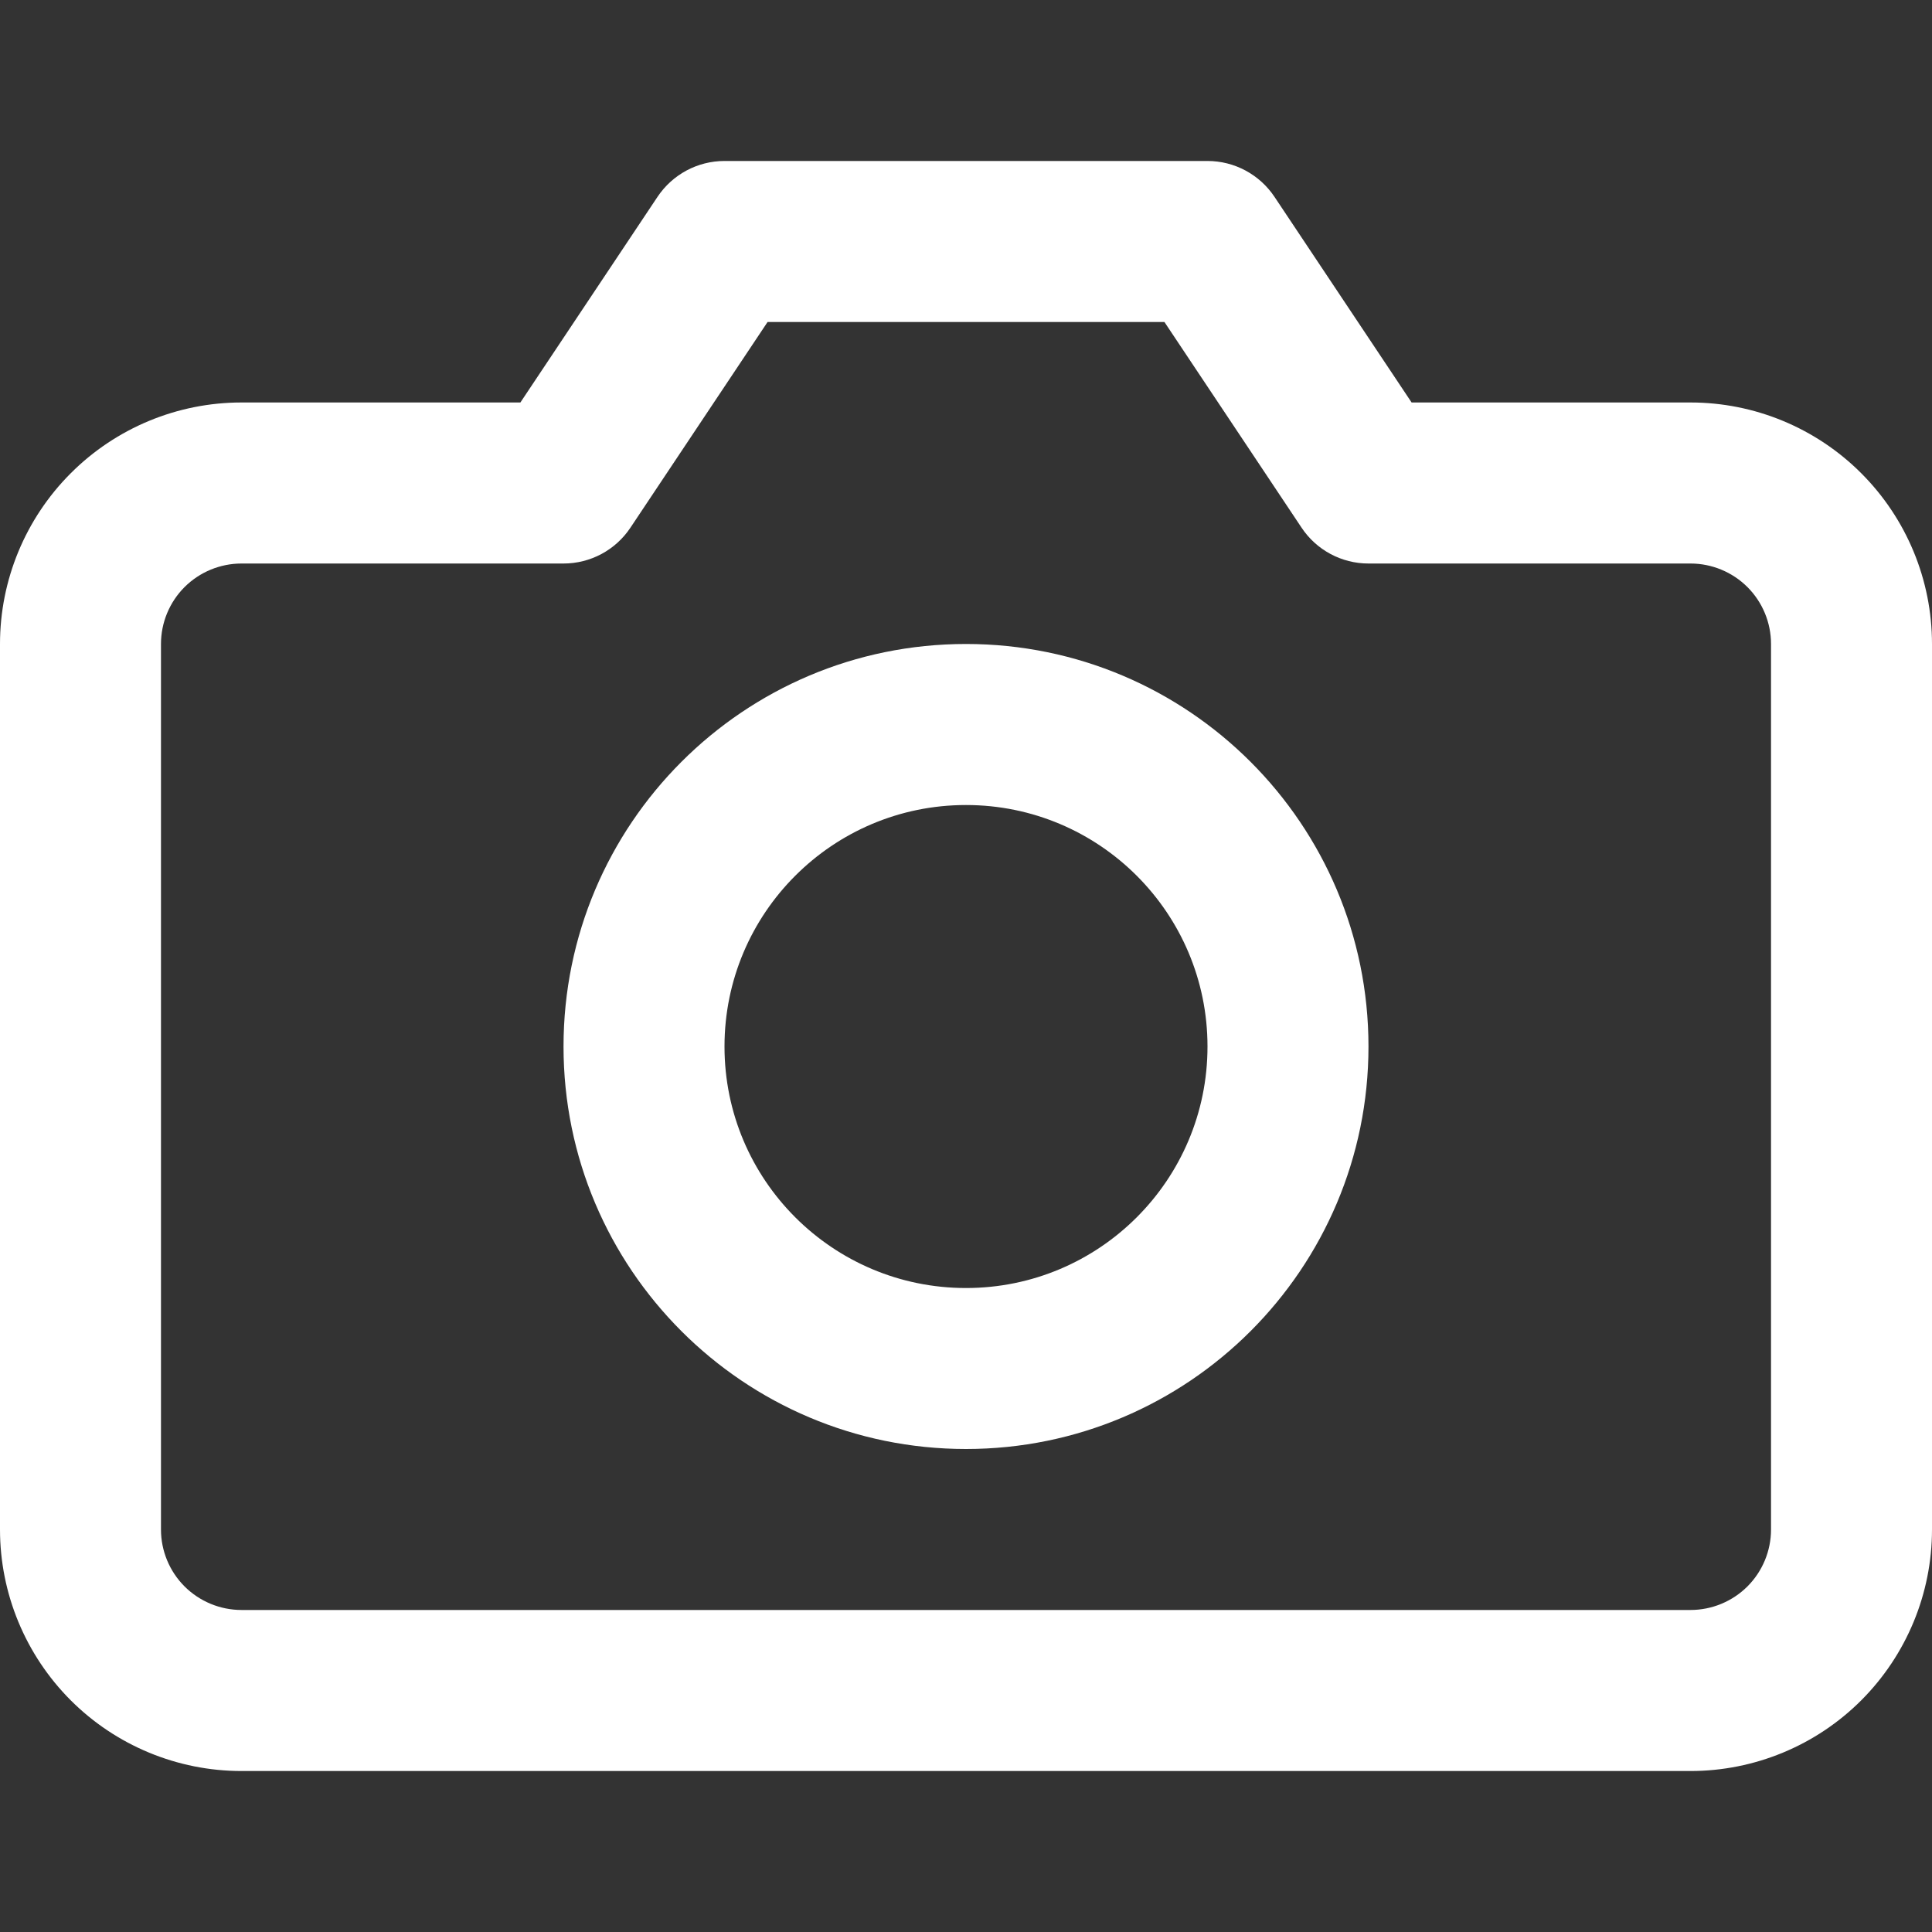 <svg width="28" height="28" viewBox="0 0 28 28" fill="none" xmlns="http://www.w3.org/2000/svg">
<rect x="0" y="0" width="28" height="28" fill="#333333" stroke="none"/>
<path fill-rule="evenodd" clip-rule="evenodd" d="M9.529 2.853C9.746 2.528 10.11 2.333 10.5 2.333H17.5C17.89 2.333 18.254 2.528 18.471 2.853L20.458 5.833H24.5C25.428 5.833 26.319 6.202 26.975 6.859C27.631 7.515 28 8.405 28 9.333V22.167C28 23.095 27.631 23.985 26.975 24.642C26.319 25.298 25.428 25.667 24.5 25.667H3.5C2.572 25.667 1.681 25.298 1.025 24.642C0.369 23.985 0 23.095 0 22.167V9.333C0 8.405 0.369 7.515 1.025 6.859C1.681 6.202 2.572 5.833 3.5 5.833H7.542L9.529 2.853ZM11.124 4.667L9.137 7.647C8.921 7.972 8.557 8.167 8.167 8.167H3.5C3.191 8.167 2.894 8.29 2.675 8.508C2.456 8.727 2.333 9.024 2.333 9.333V22.167C2.333 22.476 2.456 22.773 2.675 22.992C2.894 23.21 3.191 23.333 3.5 23.333H24.5C24.809 23.333 25.106 23.21 25.325 22.992C25.544 22.773 25.667 22.476 25.667 22.167V9.333C25.667 9.024 25.544 8.727 25.325 8.508C25.106 8.29 24.809 8.167 24.5 8.167H19.833C19.443 8.167 19.079 7.972 18.863 7.647L16.876 4.667H11.124Z" fill="white"/>
<path fill-rule="evenodd" clip-rule="evenodd" d="M14 11.667C12.067 11.667 10.5 13.234 10.5 15.167C10.5 17.1 12.067 18.667 14 18.667C15.933 18.667 17.5 17.1 17.5 15.167C17.5 13.234 15.933 11.667 14 11.667ZM8.167 15.167C8.167 11.945 10.778 9.333 14 9.333C17.222 9.333 19.833 11.945 19.833 15.167C19.833 18.388 17.222 21 14 21C10.778 21 8.167 18.388 8.167 15.167Z" fill="white"/>
</svg>
